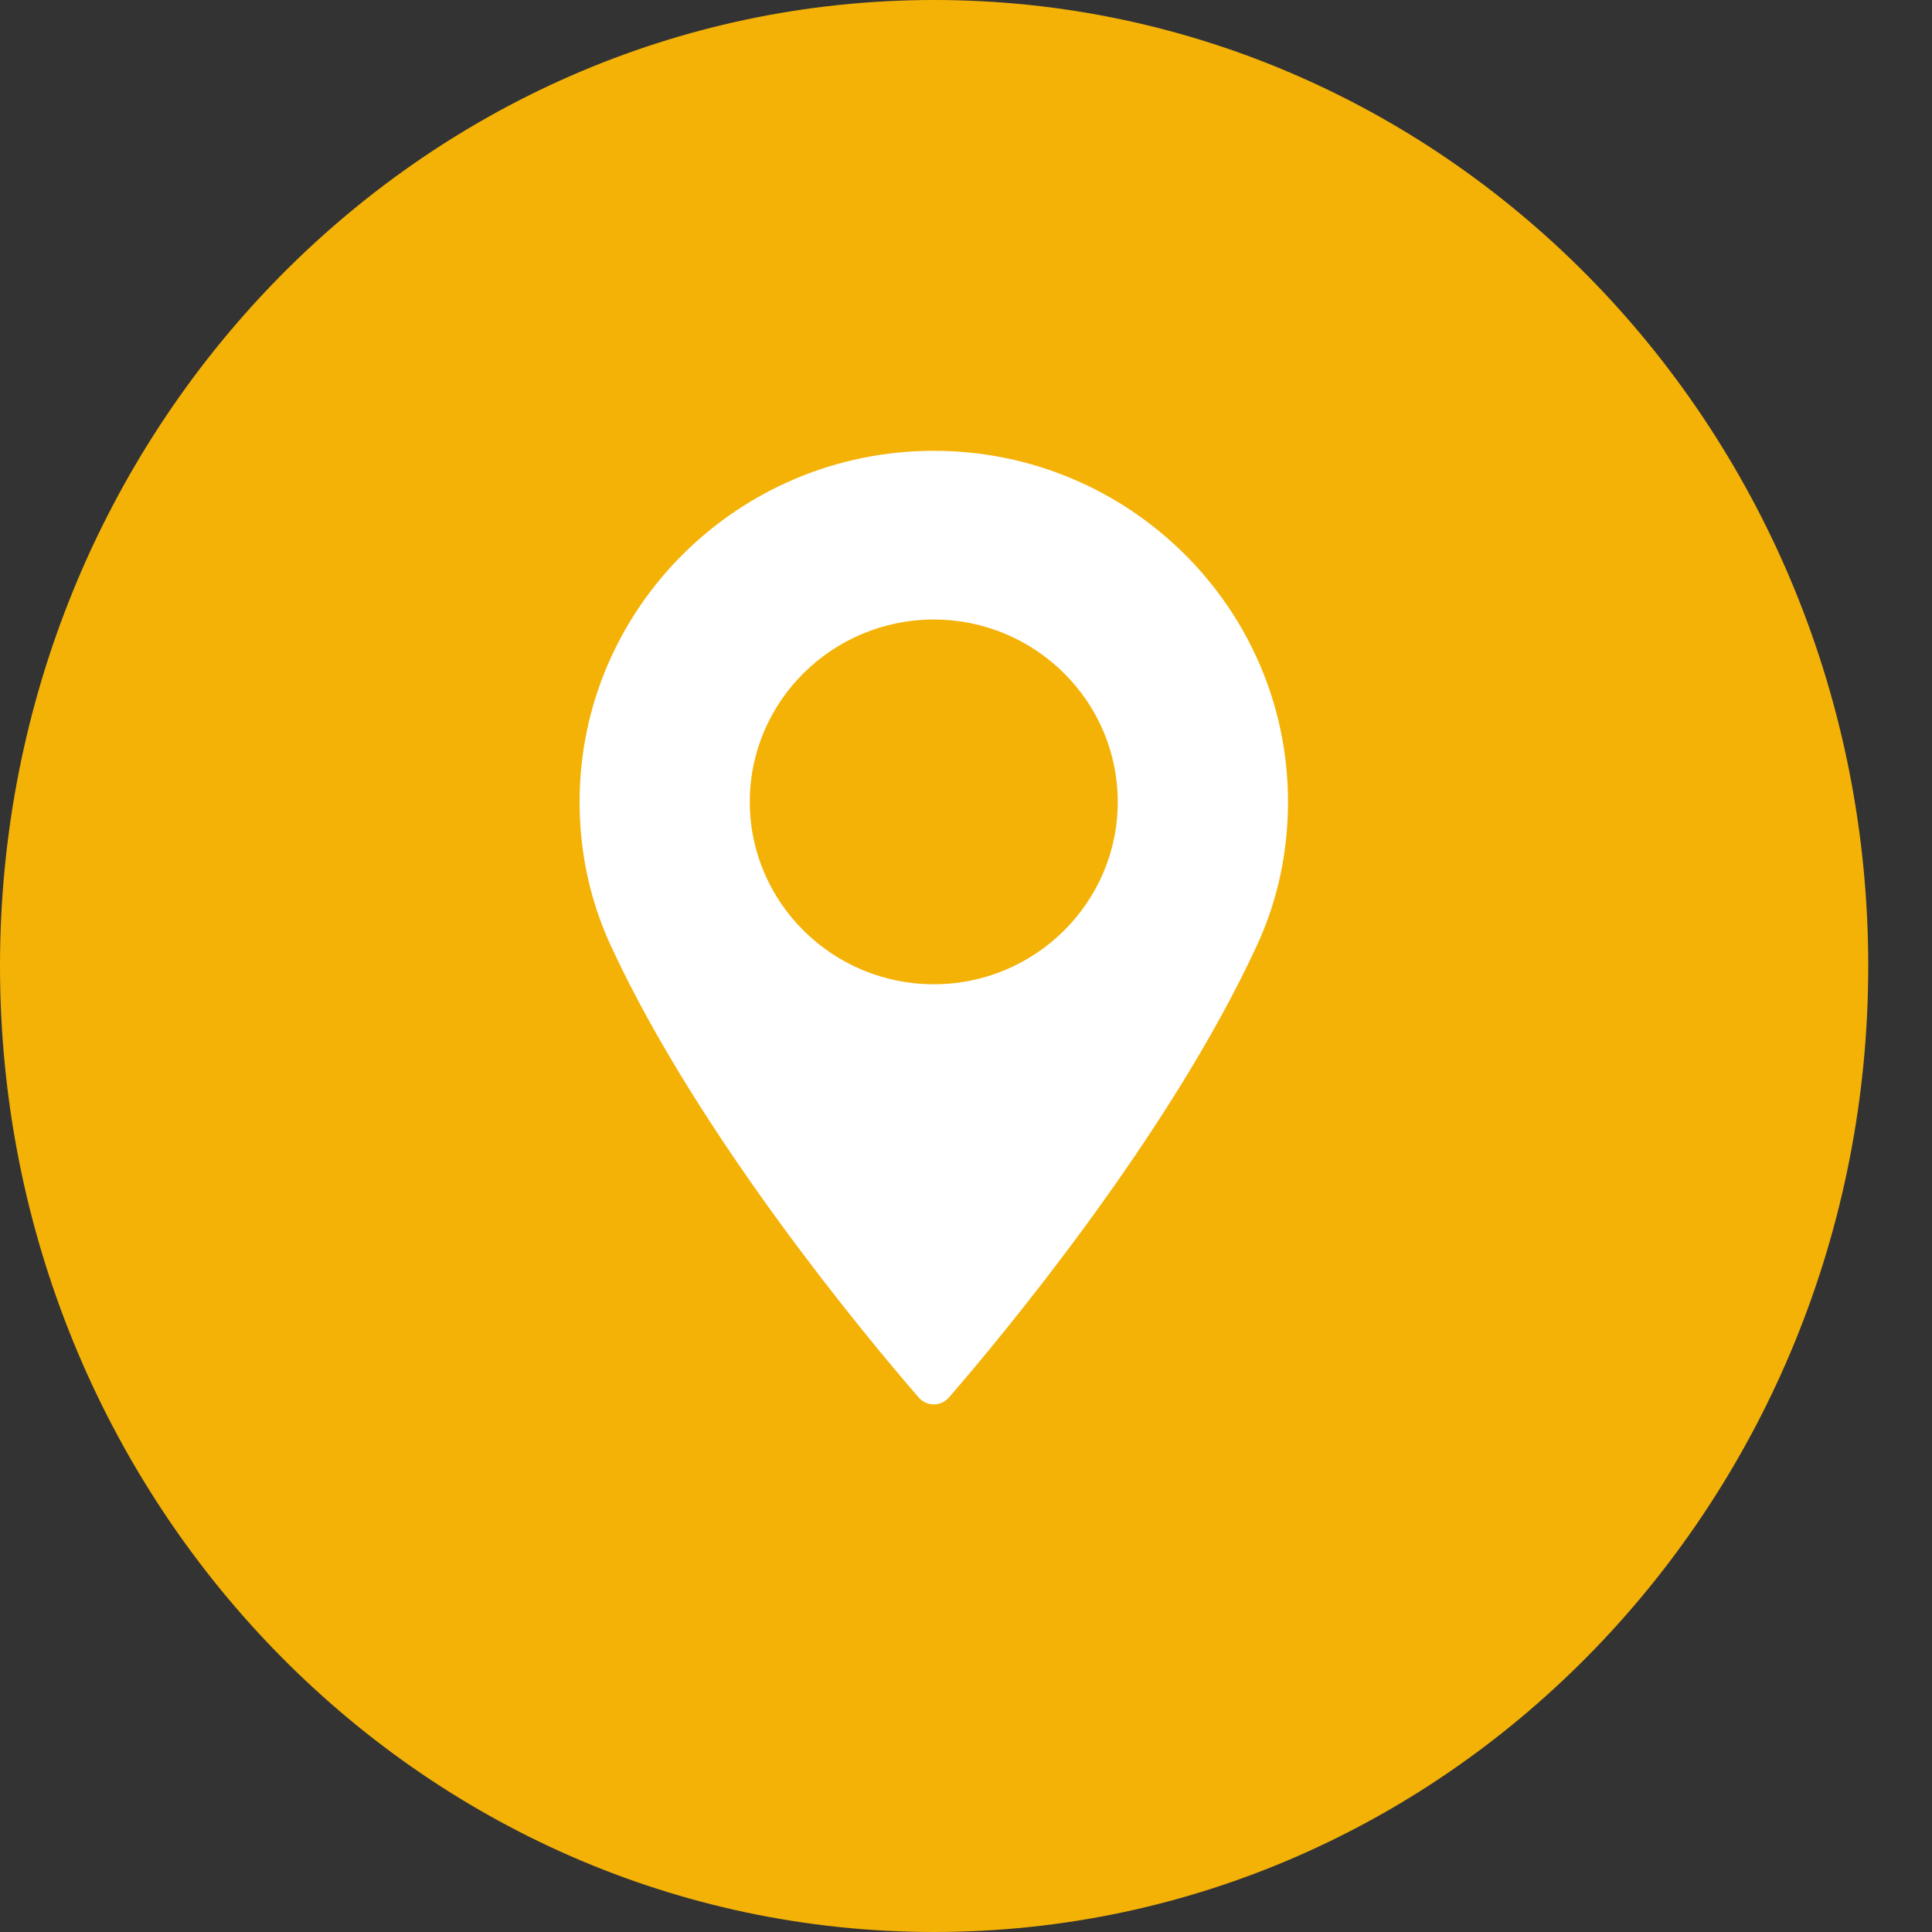 <svg width="24" height="24" viewBox="0 0 24 24" fill="none" xmlns="http://www.w3.org/2000/svg">
<rect x="0" y="0" width="24" height="24" fill="#333333" stroke="none"/>
<path d="M23.208 12C23.208 18.627 18.013 24 11.604 24C5.195 24 0 18.627 0 12C0 5.373 5.195 0 11.604 0C18.013 0 23.208 5.373 23.208 12Z" fill="#F4B207"/>
<path d="M11.6 5.6C9.174 5.6 7.2 7.556 7.2 9.961C7.2 10.589 7.33 11.188 7.585 11.742C8.685 14.128 10.794 16.647 11.414 17.362C11.461 17.415 11.529 17.446 11.6 17.446C11.671 17.446 11.739 17.415 11.786 17.362C12.406 16.647 14.515 14.128 15.615 11.742C15.871 11.188 16 10.589 16 9.961C16 7.556 14.026 5.6 11.6 5.6ZM11.6 12.227C10.34 12.227 9.314 11.21 9.314 9.961C9.314 8.712 10.34 7.696 11.6 7.696C12.86 7.696 13.885 8.712 13.885 9.961C13.886 11.21 12.86 12.227 11.6 12.227Z" fill="white"/>
</svg>
